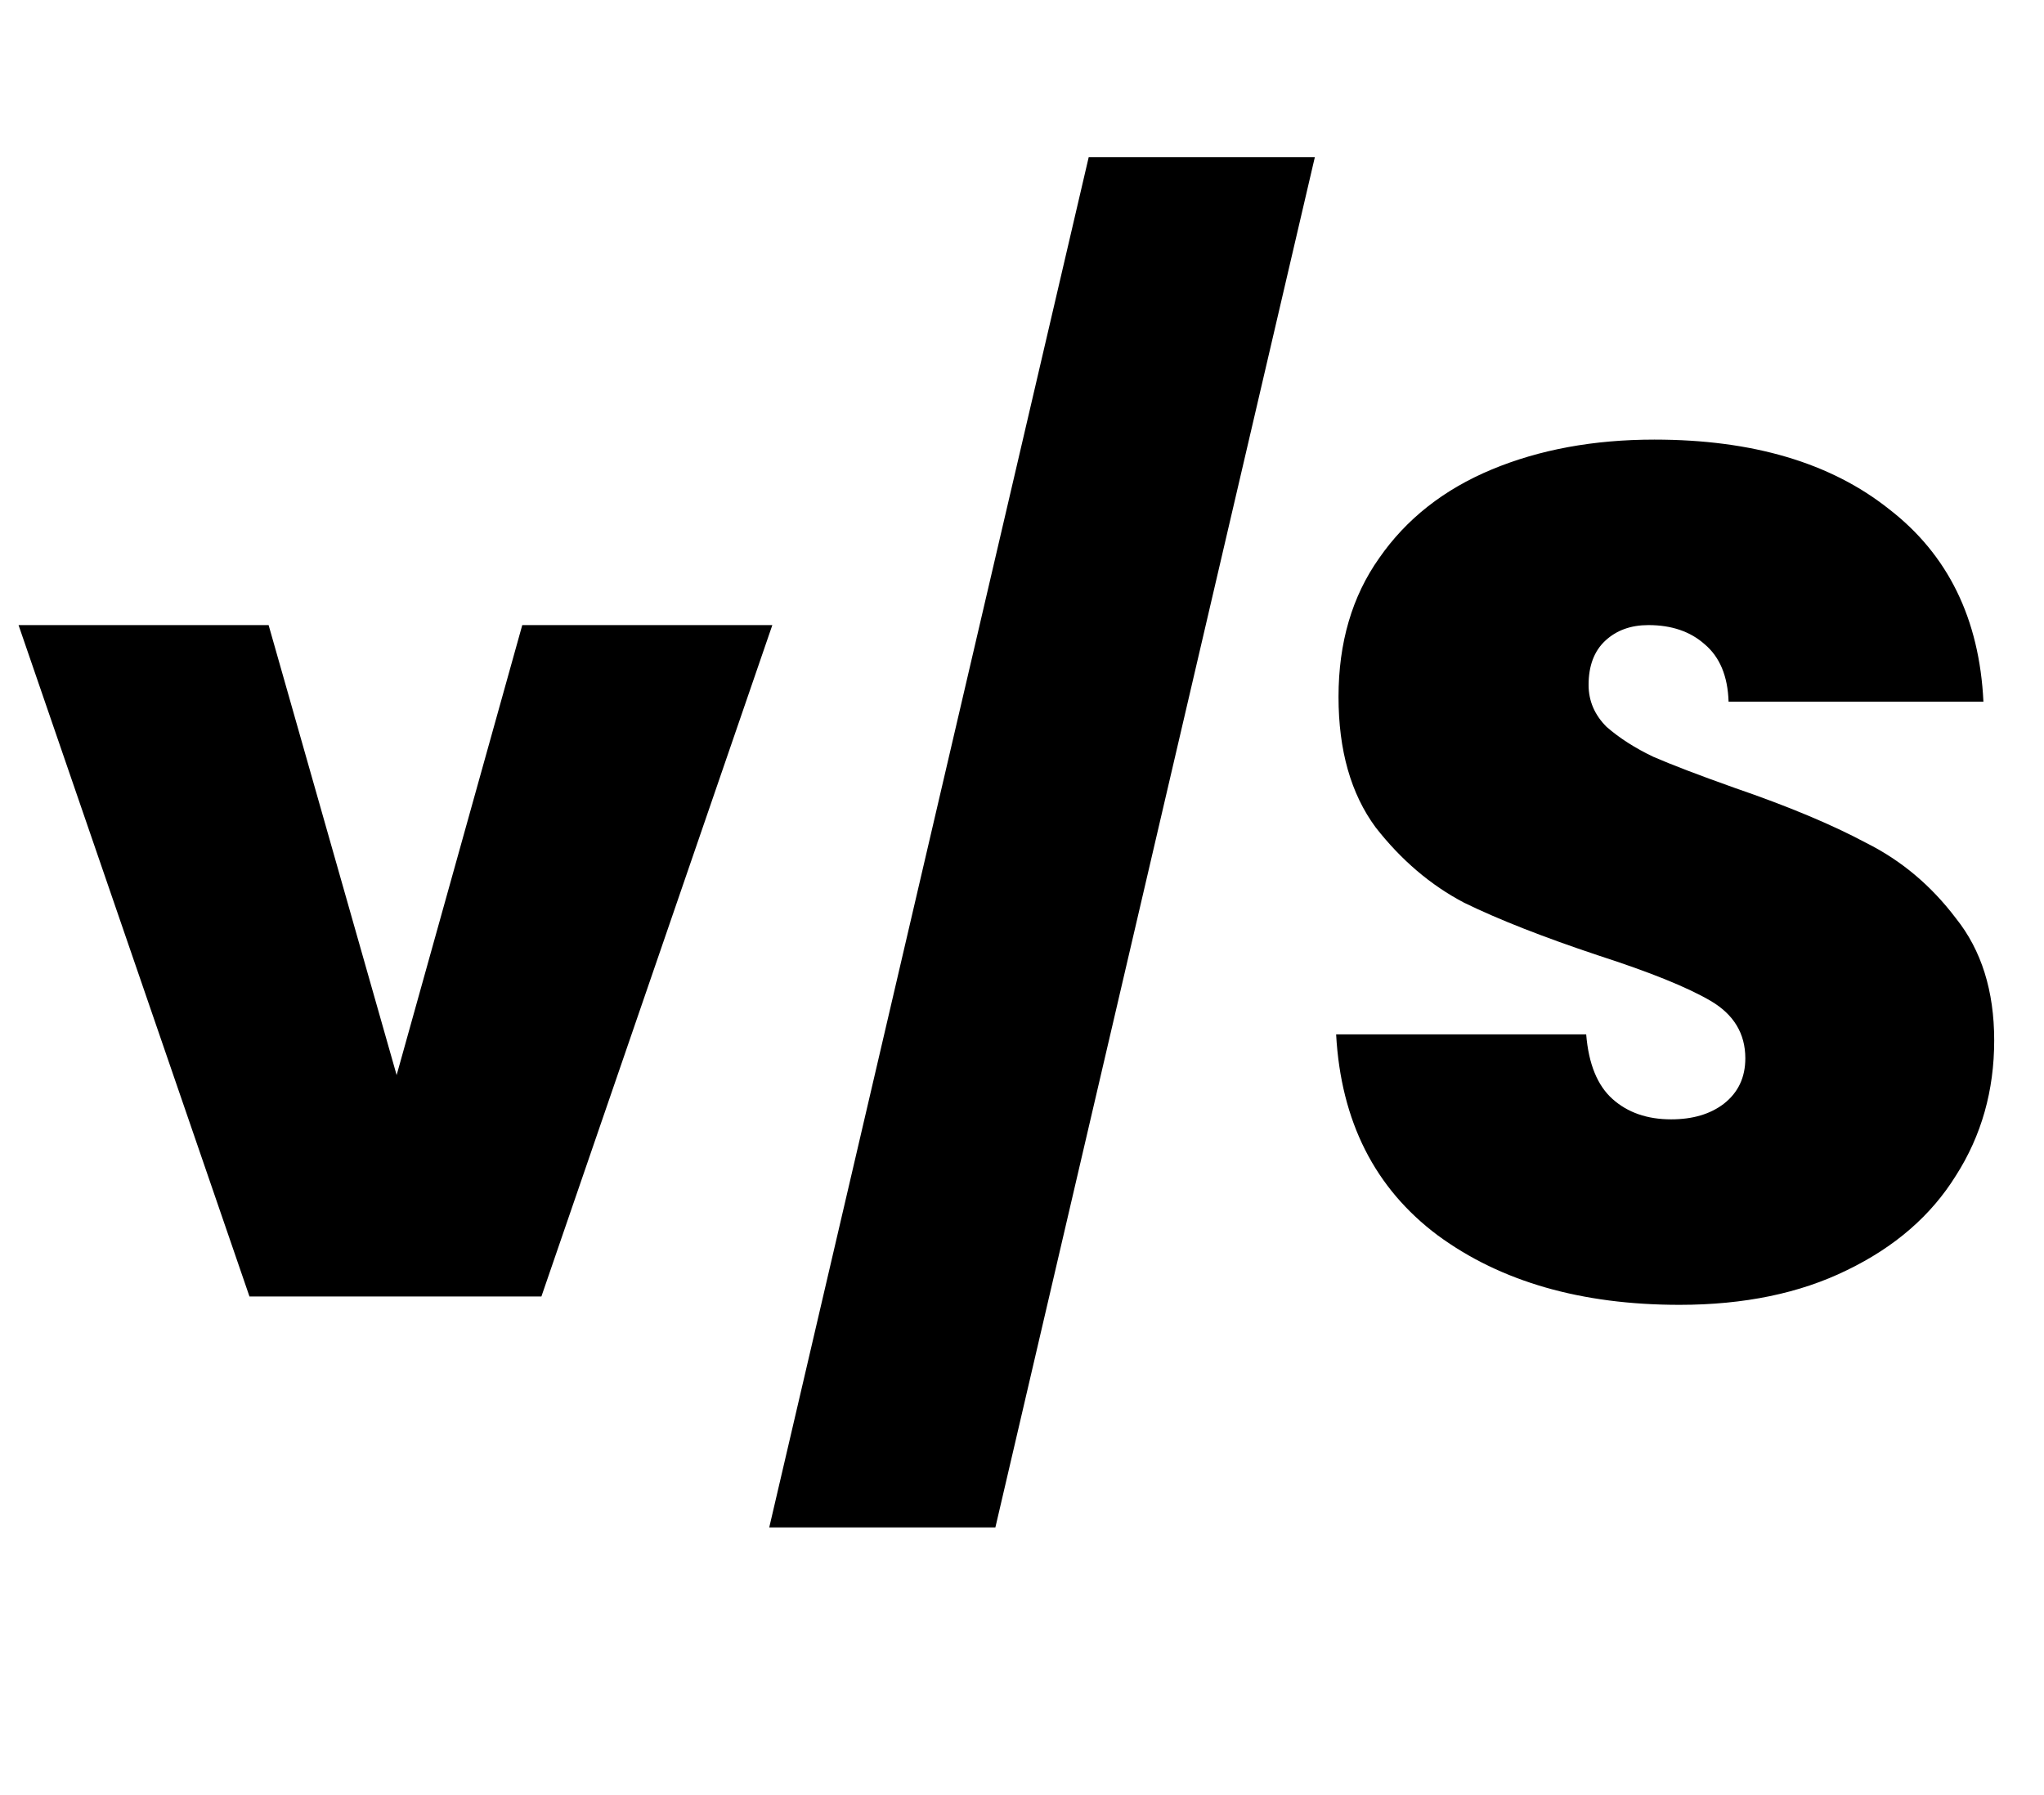 <svg width="41" height="36" viewBox="0 0 41 36" fill="currentColor" xmlns="http://www.w3.org/2000/svg">
<path d="M7.956 21.56L10.476 12.536H15.492L10.86 26H5.004L0.372 12.536H5.388L7.956 21.56ZM26.374 3.152L19.966 30.632H15.43L21.838 3.152H26.374ZM33.689 26.168C31.721 26.168 30.105 25.704 28.841 24.776C27.577 23.832 26.897 22.488 26.801 20.744H31.817C31.865 21.336 32.041 21.768 32.345 22.04C32.649 22.312 33.041 22.448 33.521 22.448C33.953 22.448 34.305 22.344 34.577 22.136C34.865 21.912 35.009 21.608 35.009 21.224C35.009 20.728 34.777 20.344 34.313 20.072C33.849 19.8 33.097 19.496 32.057 19.16C30.953 18.792 30.057 18.44 29.369 18.104C28.697 17.752 28.105 17.248 27.593 16.592C27.097 15.92 26.849 15.048 26.849 13.976C26.849 12.888 27.121 11.96 27.665 11.192C28.209 10.408 28.961 9.816 29.921 9.416C30.881 9.016 31.969 8.816 33.185 8.816C35.153 8.816 36.721 9.28 37.889 10.208C39.073 11.12 39.705 12.408 39.785 14.072H34.673C34.657 13.56 34.497 13.176 34.193 12.92C33.905 12.664 33.529 12.536 33.065 12.536C32.713 12.536 32.425 12.64 32.201 12.848C31.977 13.056 31.865 13.352 31.865 13.736C31.865 14.056 31.985 14.336 32.225 14.576C32.481 14.8 32.793 15 33.161 15.176C33.529 15.336 34.073 15.544 34.793 15.8C35.865 16.168 36.745 16.536 37.433 16.904C38.137 17.256 38.737 17.76 39.233 18.416C39.745 19.056 40.001 19.872 40.001 20.864C40.001 21.872 39.745 22.776 39.233 23.576C38.737 24.376 38.009 25.008 37.049 25.472C36.105 25.936 34.985 26.168 33.689 26.168Z" fill="currentColor"/>
</svg>

